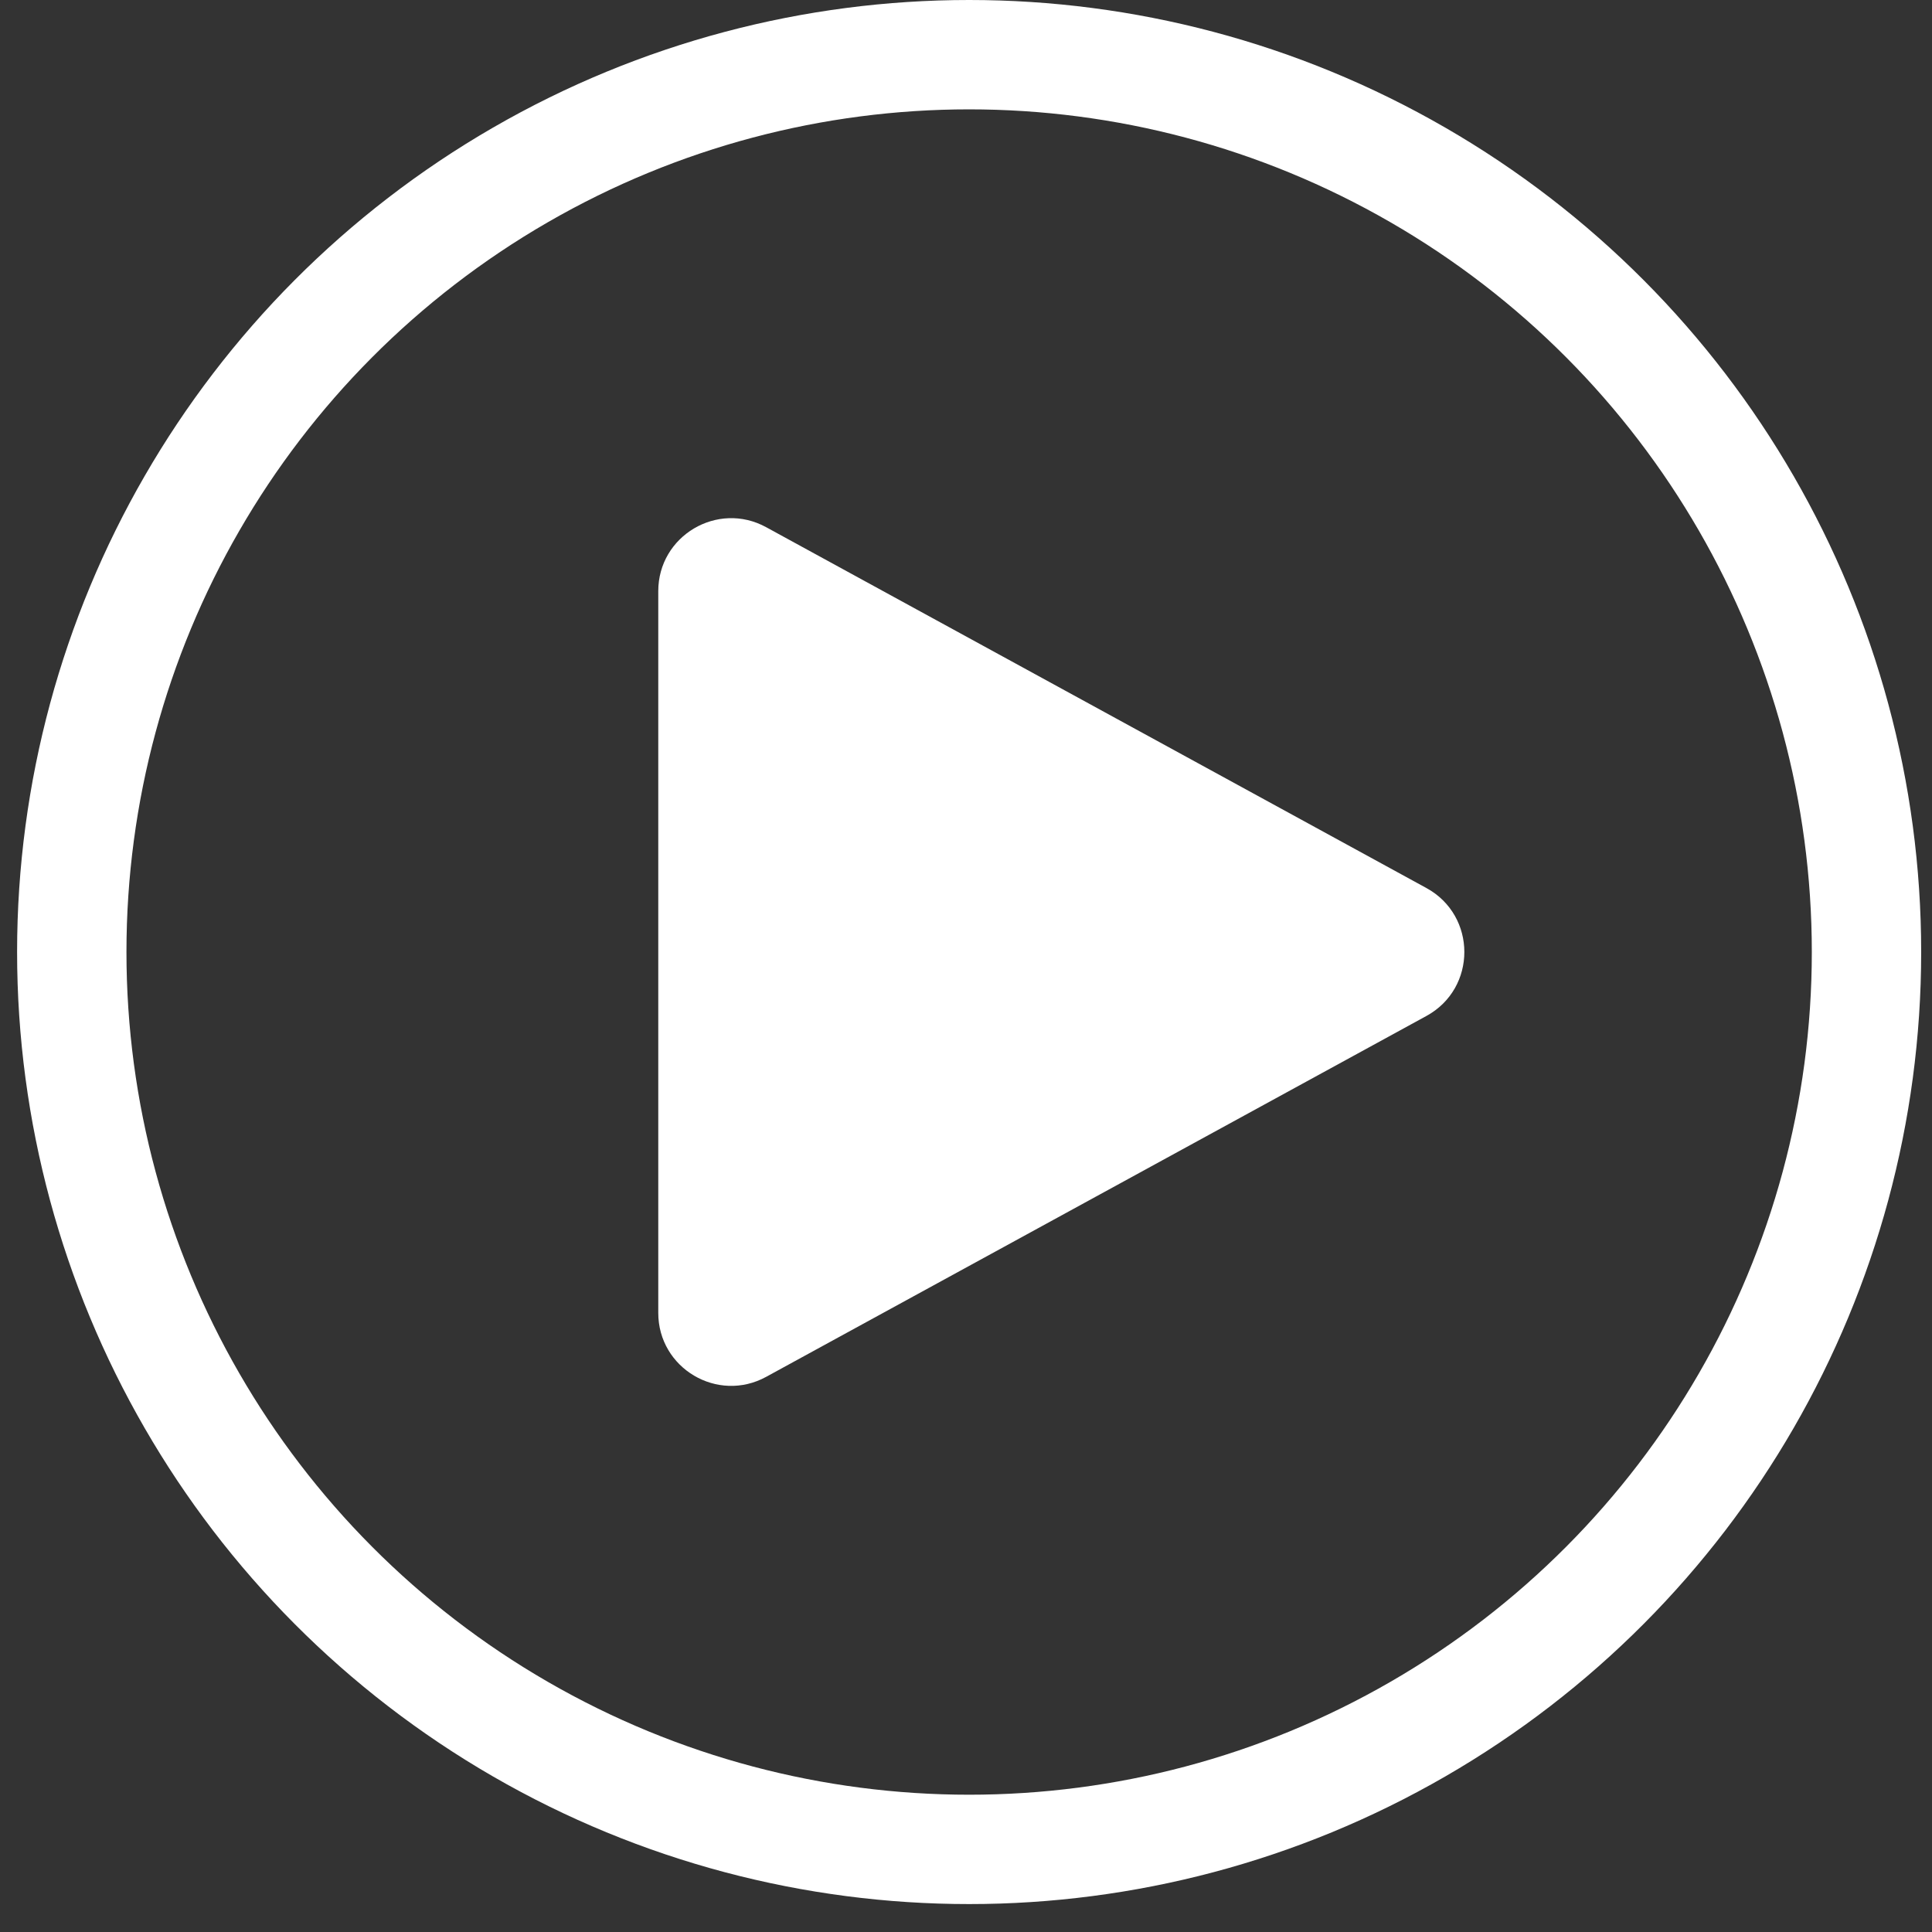 <svg width="53" height="53" viewBox="0 0 53 53" fill="none" xmlns="http://www.w3.org/2000/svg">
<rect x="0" y="0" width="53" height="53" fill="#333333" stroke="none"/>
<circle cx="26.586" cy="26.117" r="24.617" stroke="white" stroke-width="3"/>
<path d="M39.13 24.361C40.518 25.12 40.518 27.113 39.13 27.871L21.017 37.771C19.685 38.499 18.058 37.535 18.058 36.016L18.058 16.217C18.058 14.698 19.685 13.734 21.017 14.462L39.13 24.361Z" fill="white"/>
</svg>
